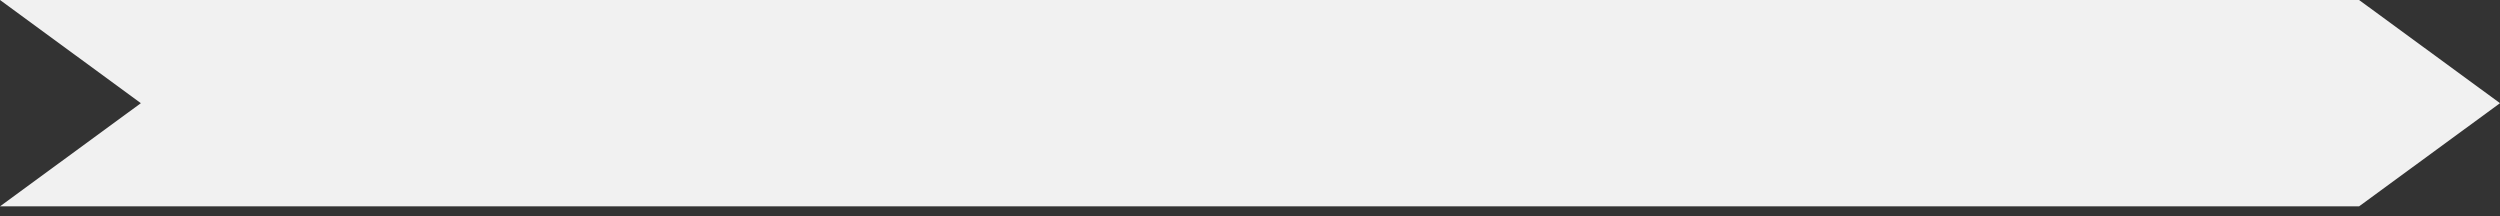 <?xml version="1.0" encoding="UTF-8"?>
<svg width="162px" height="14px" viewBox="0 0 162 14" version="1.1" xmlns="http://www.w3.org/2000/svg" xmlns:xlink="http://www.w3.org/1999/xlink">
      <rect x="0" y="0" width="162" height="14" fill="#333333" stroke="none"/>
      <!-- Generator: sketchtool 51.3 (57544) - http://www.bohemiancoding.com/sketch -->
      <title>EDBB67E5-6EAD-45FC-BA09-544181E68E42</title>
      <desc>Created with sketchtool.</desc>
      <defs></defs>
        <g id="Orders" stroke="none" stroke-width="1" fill="none" fill-rule="evenodd">
          <g id="brand-pending-(3)-copy-7" transform="translate(-724, -326)" fill="#F1F1F1">
              <g id="order-status-bar-order-status-bar-inactive" transform="translate(724, 326)">
                  <g id="status-bar-unlit">
                    <polygon id="Rectangle-13" points="0 0 152.868 0 162 6.686 152.868 13.371 0 13.371 9.128 6.686"></polygon>
                  </g>
              </g>
          </g>
        </g>
      </svg>